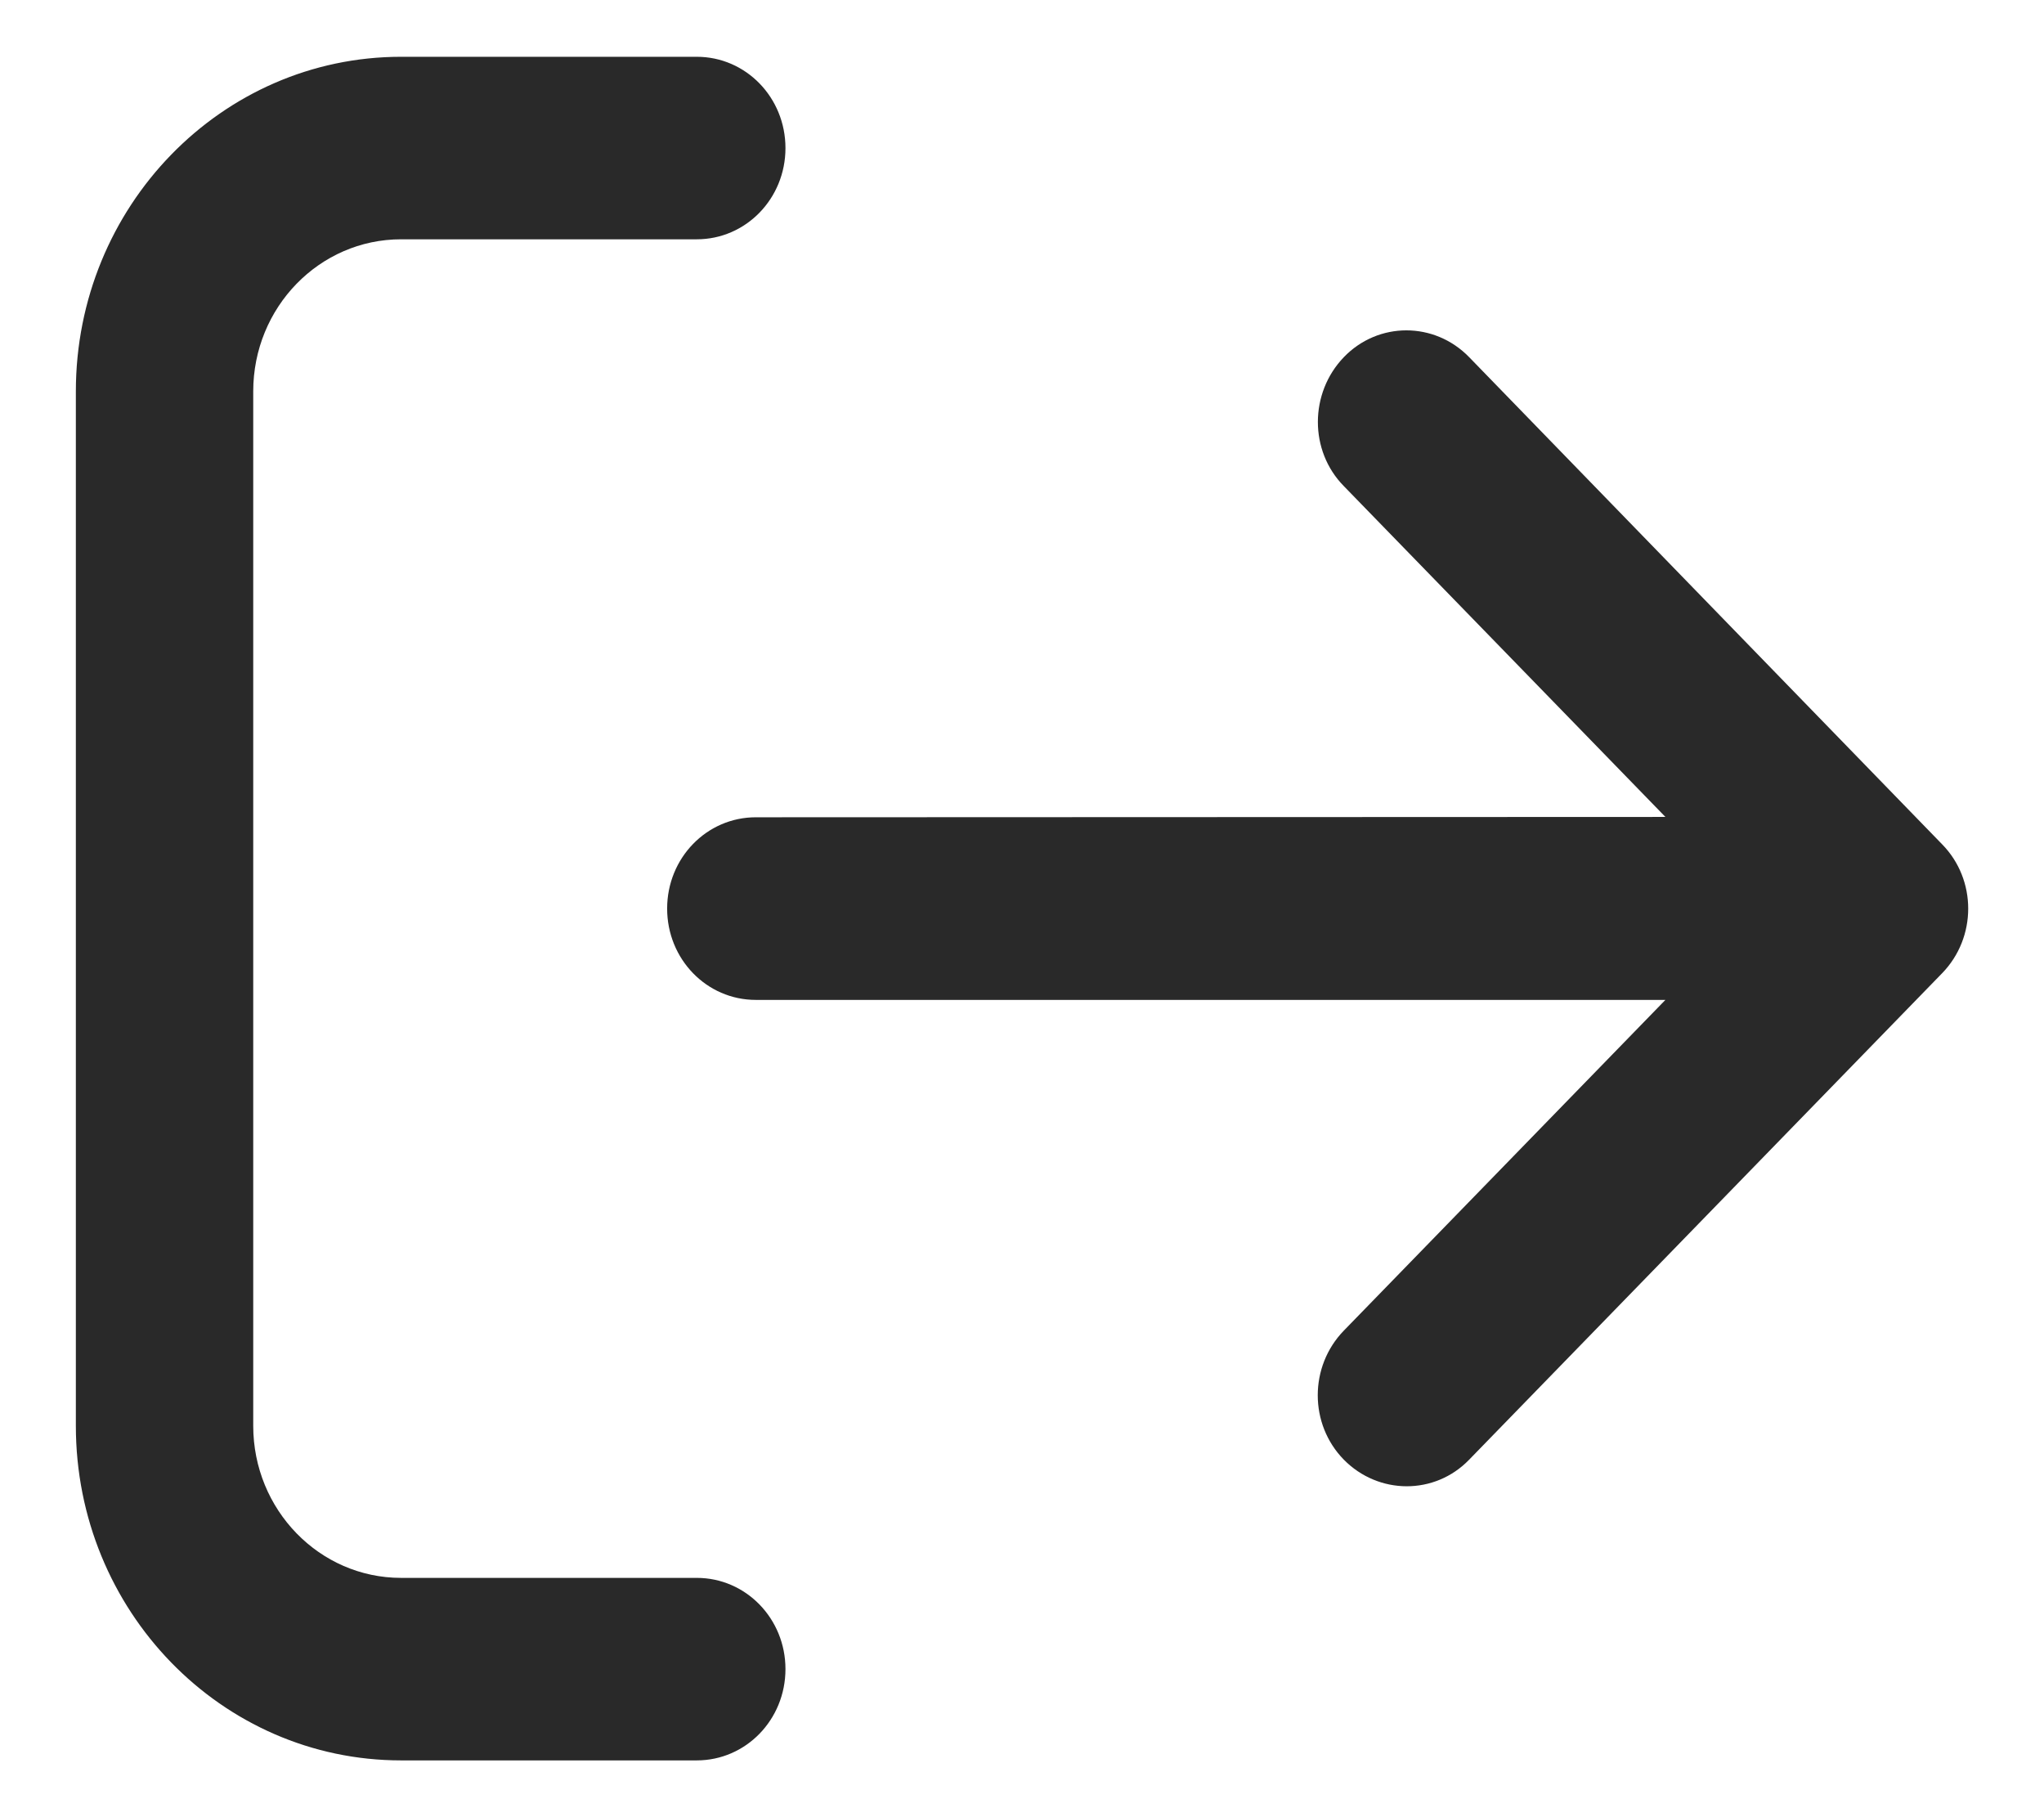 <svg width="18" height="16" viewBox="0 0 18 16" fill="none" xmlns="http://www.w3.org/2000/svg">
<path d="M17.103 8.569C17.409 8.254 17.409 7.746 17.103 7.434L12.938 3.145C12.632 2.83 12.137 2.83 11.834 3.145C11.531 3.46 11.528 3.969 11.834 4.28L14.666 7.193L6.656 7.196C6.223 7.196 5.875 7.555 5.875 8C5.875 8.445 6.223 8.804 6.656 8.804H14.666L11.834 11.716C11.528 12.031 11.528 12.54 11.834 12.852C12.14 13.163 12.635 13.166 12.938 12.852L17.103 8.569ZM6.136 2.107C6.568 2.107 6.917 1.749 6.917 1.304C6.917 0.858 6.568 0.5 6.136 0.5H3.532C1.95 0.5 0.668 1.819 0.668 3.446V12.554C0.668 14.181 1.95 15.5 3.532 15.5H6.136C6.568 15.5 6.917 15.142 6.917 14.696C6.917 14.251 6.568 13.893 6.136 13.893H3.532C2.813 13.893 2.23 13.293 2.23 12.554V3.446C2.23 2.706 2.813 2.107 3.532 2.107H6.136Z" fill="#292929"/>
</svg>

